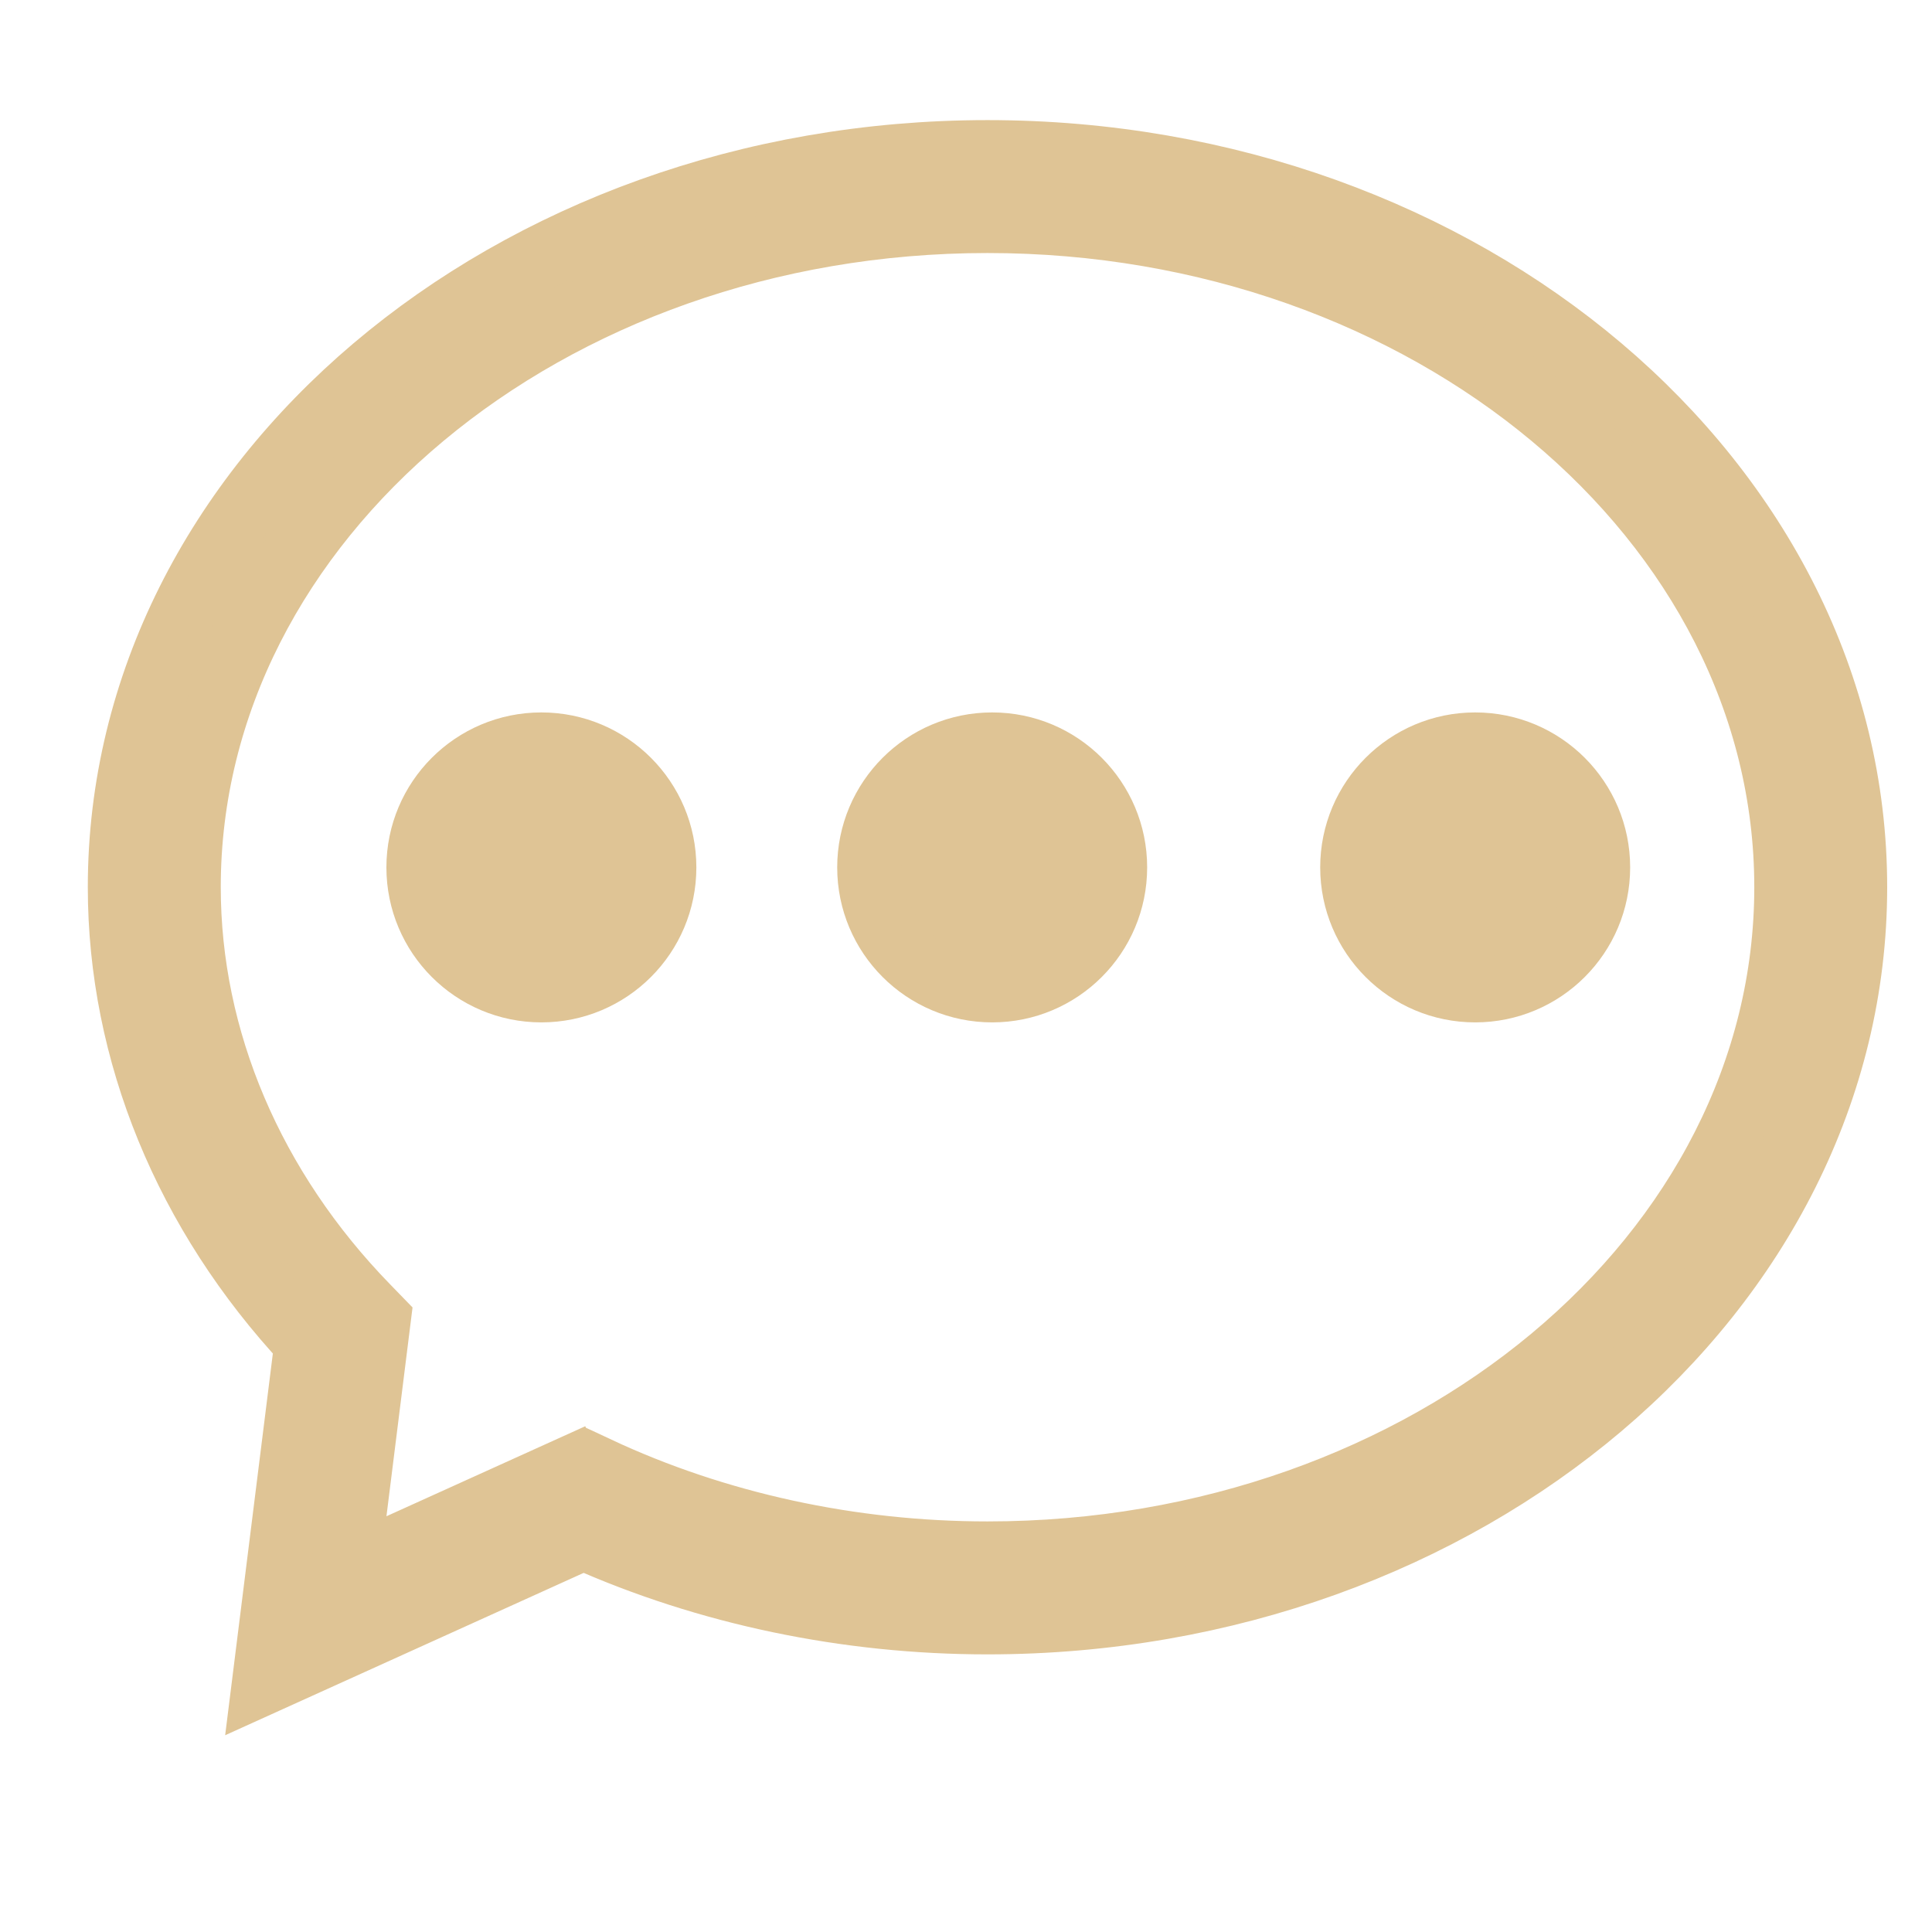 <?xml version="1.0" encoding="utf-8"?>
<!-- Generator: Adobe Illustrator 16.0.0, SVG Export Plug-In . SVG Version: 6.00 Build 0)  -->
<!DOCTYPE svg PUBLIC "-//W3C//DTD SVG 1.1//EN" "http://www.w3.org/Graphics/SVG/1.1/DTD/svg11.dtd">
<svg version="1.1" id="图层_1" xmlns="http://www.w3.org/2000/svg" xmlns:xlink="http://www.w3.org/1999/xlink" x="0px" y="0px"
	 width="60px" height="60px" viewBox="0 0 60 60" enable-background="new 0 0 60 60" xml:space="preserve">
<path fill="#DFC495" stroke="#DFC495" stroke-width="2" stroke-miterlimit="10" d="M8.206,52.242L9.523,41.7
	c-3.741-4.012-5.796-9.016-5.796-14.147c0-12.584,12.086-22.823,26.941-22.823c14.855,0,26.94,10.239,26.94,22.823
	c0,12.585-12.085,22.825-26.94,22.825c-4.372,0-8.698-0.906-12.549-2.625L8.206,52.242z M30.669,6.858
	c-13.682,0-24.813,9.284-24.813,20.695c0,4.733,1.971,9.362,5.547,13.035l0.357,0.368l-0.972,7.78l6.89-3.12l0.384,0.846
	l0.498-0.848c3.683,1.723,7.871,2.635,12.108,2.635c13.681,0,24.813-9.284,24.813-20.696C55.481,16.142,44.35,6.858,30.669,6.858"/>
<circle fill="#DFC495" stroke="#DFC495" stroke-width="2" stroke-miterlimit="10" cx="16.813" cy="26.938" r="3.813"/>
<circle fill="#DFC495" stroke="#DFC495" stroke-width="2" stroke-miterlimit="10" cx="30.813" cy="26.938" r="3.813"/>
<circle fill="#DFC495" stroke="#DFC495" stroke-width="2" stroke-miterlimit="10" cx="45.813" cy="26.938" r="3.813"/>
</svg>
